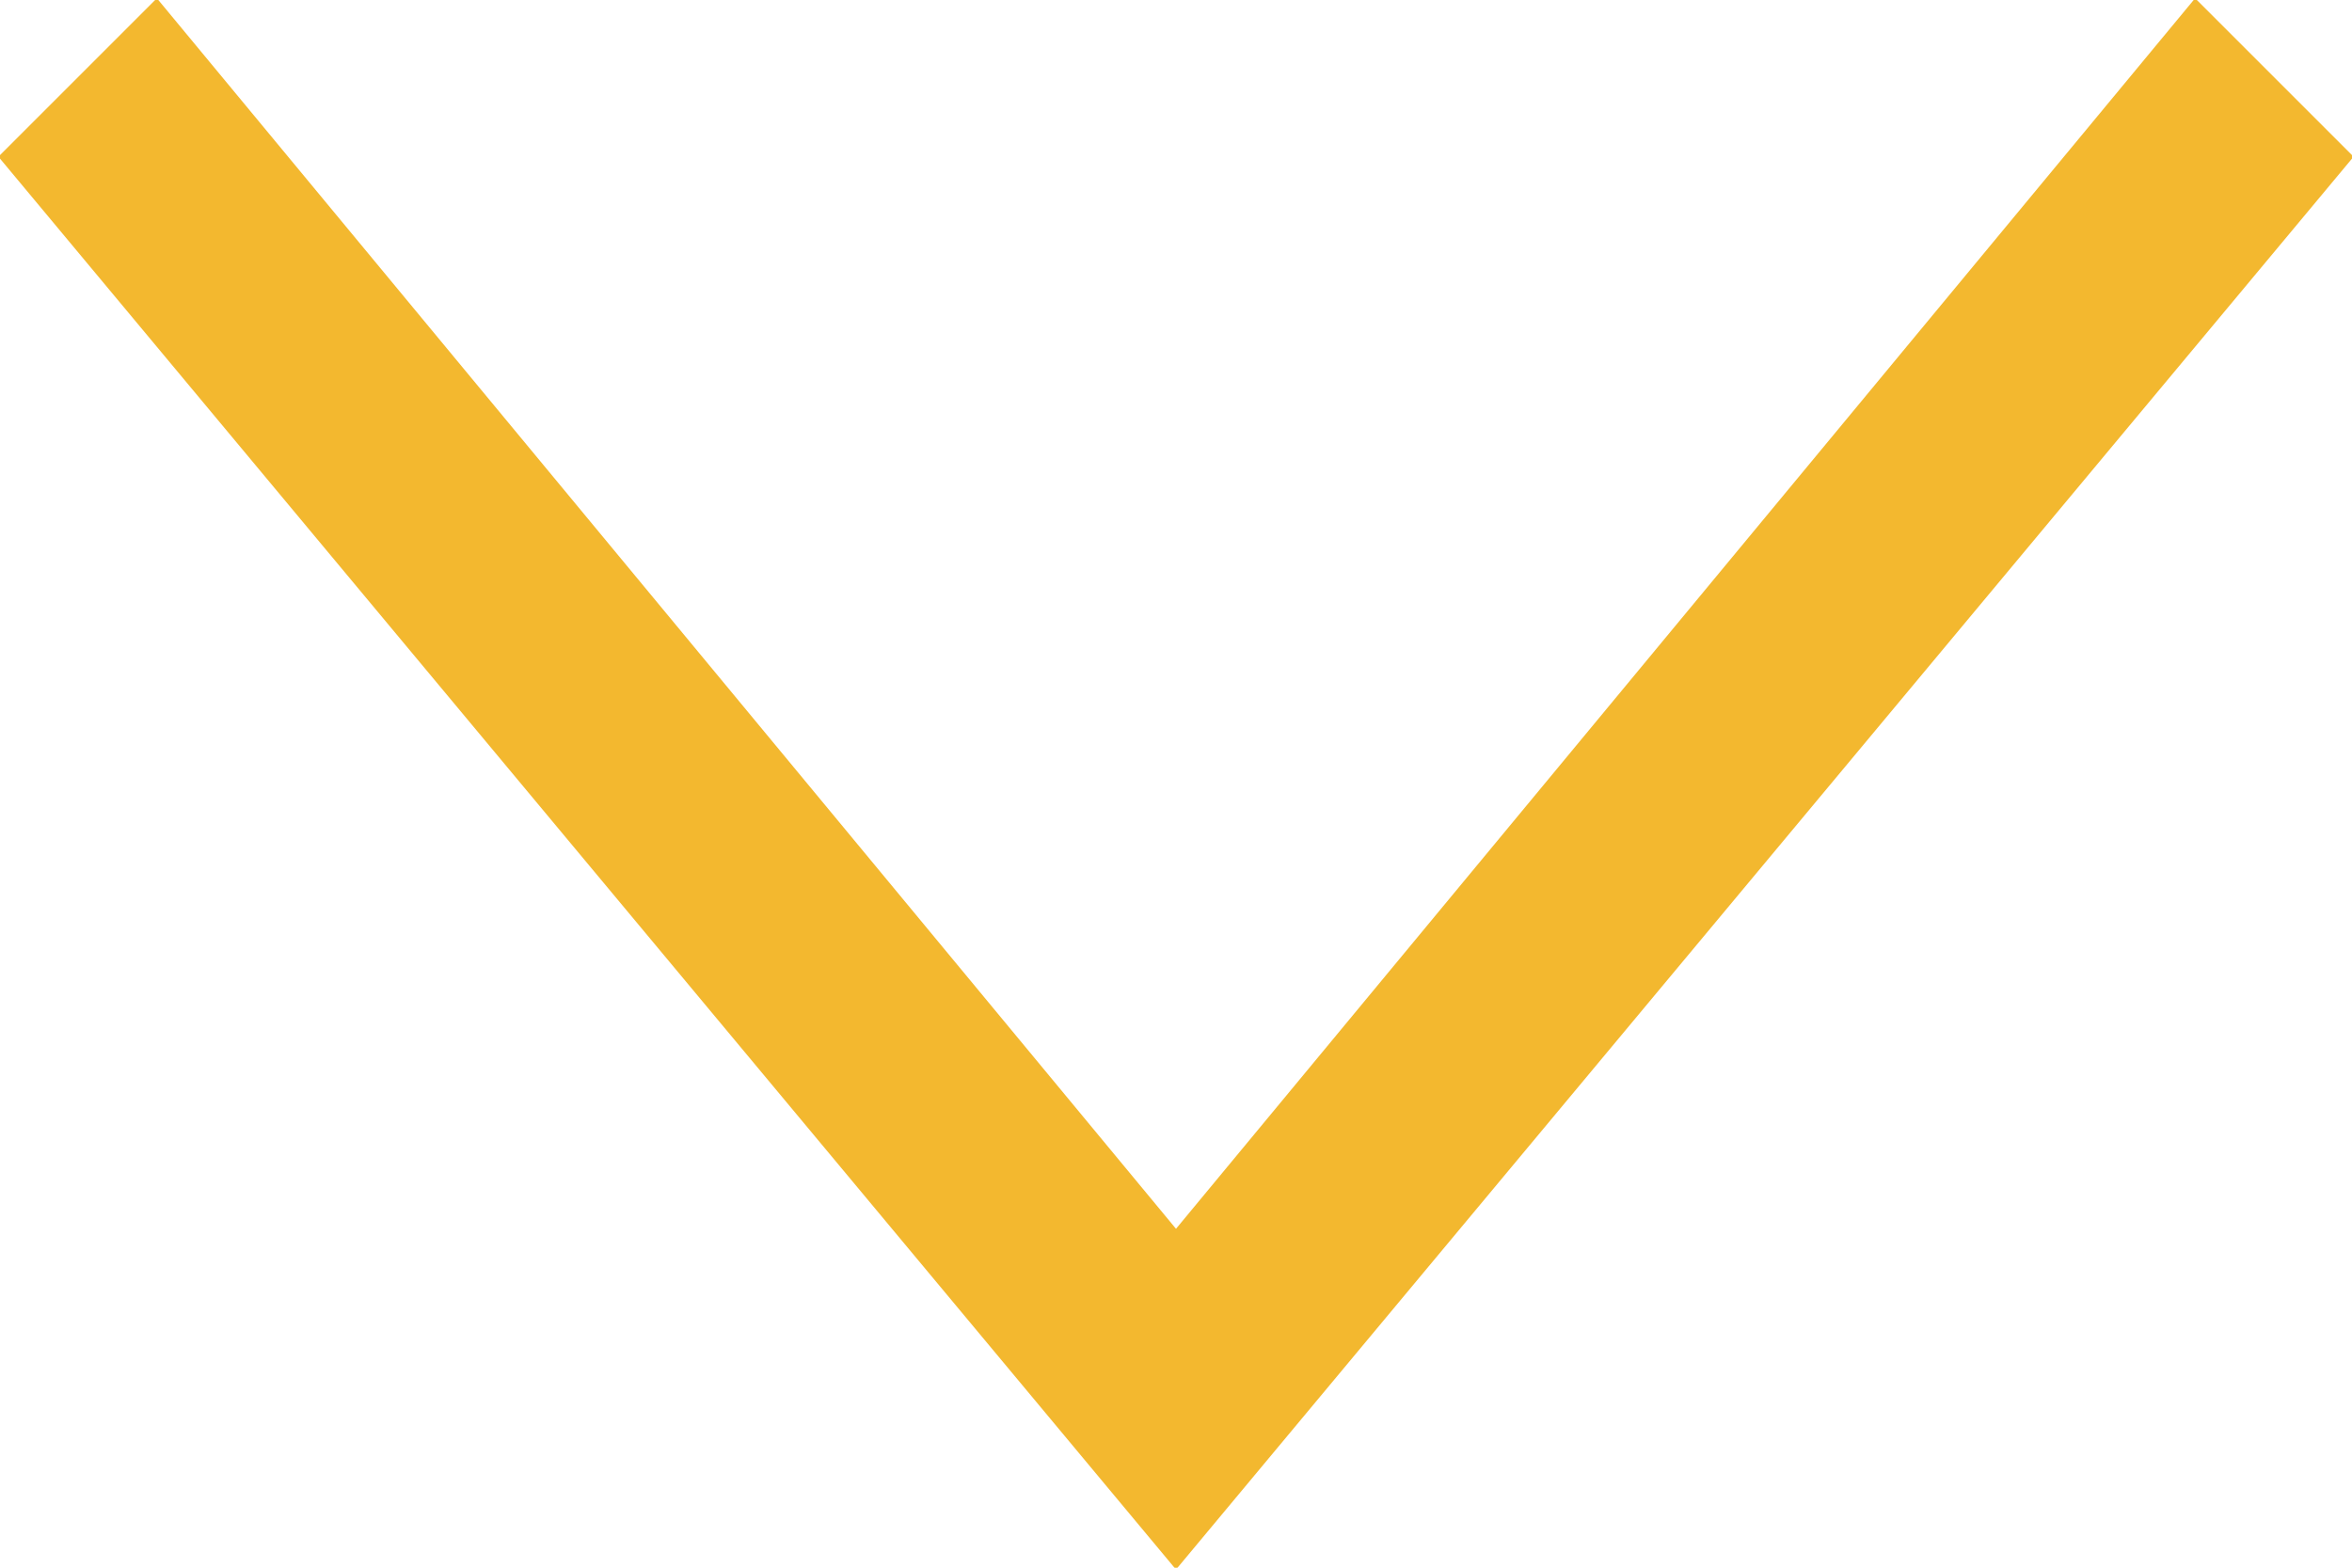 <?xml version="1.0" encoding="utf-8"?>
<!-- Generator: Adobe Illustrator 26.2.1, SVG Export Plug-In . SVG Version: 6.00 Build 0)  -->
<svg version="1.1" id="_x2018_ÎÓÈ_x5F_1" xmlns="http://www.w3.org/2000/svg" xmlns:xlink="http://www.w3.org/1999/xlink"
	 x="0px" y="0px" viewBox="0 0 3000 2000" style="enable-background:new 0 0 3000 2000;" xml:space="preserve">
<style type="text/css">
	.st0{fill:#FFFFFF;}
	.st1{fill:#F3B82F;stroke:#F3B82F;stroke-width:3;stroke-miterlimit:10;}
</style>
<g>
	<g>
		<polygon class="st1" points="0,200 200,0 1500,1570 2800,0 3000,200 1500,2000"/>
	</g>
</g>
</svg>
